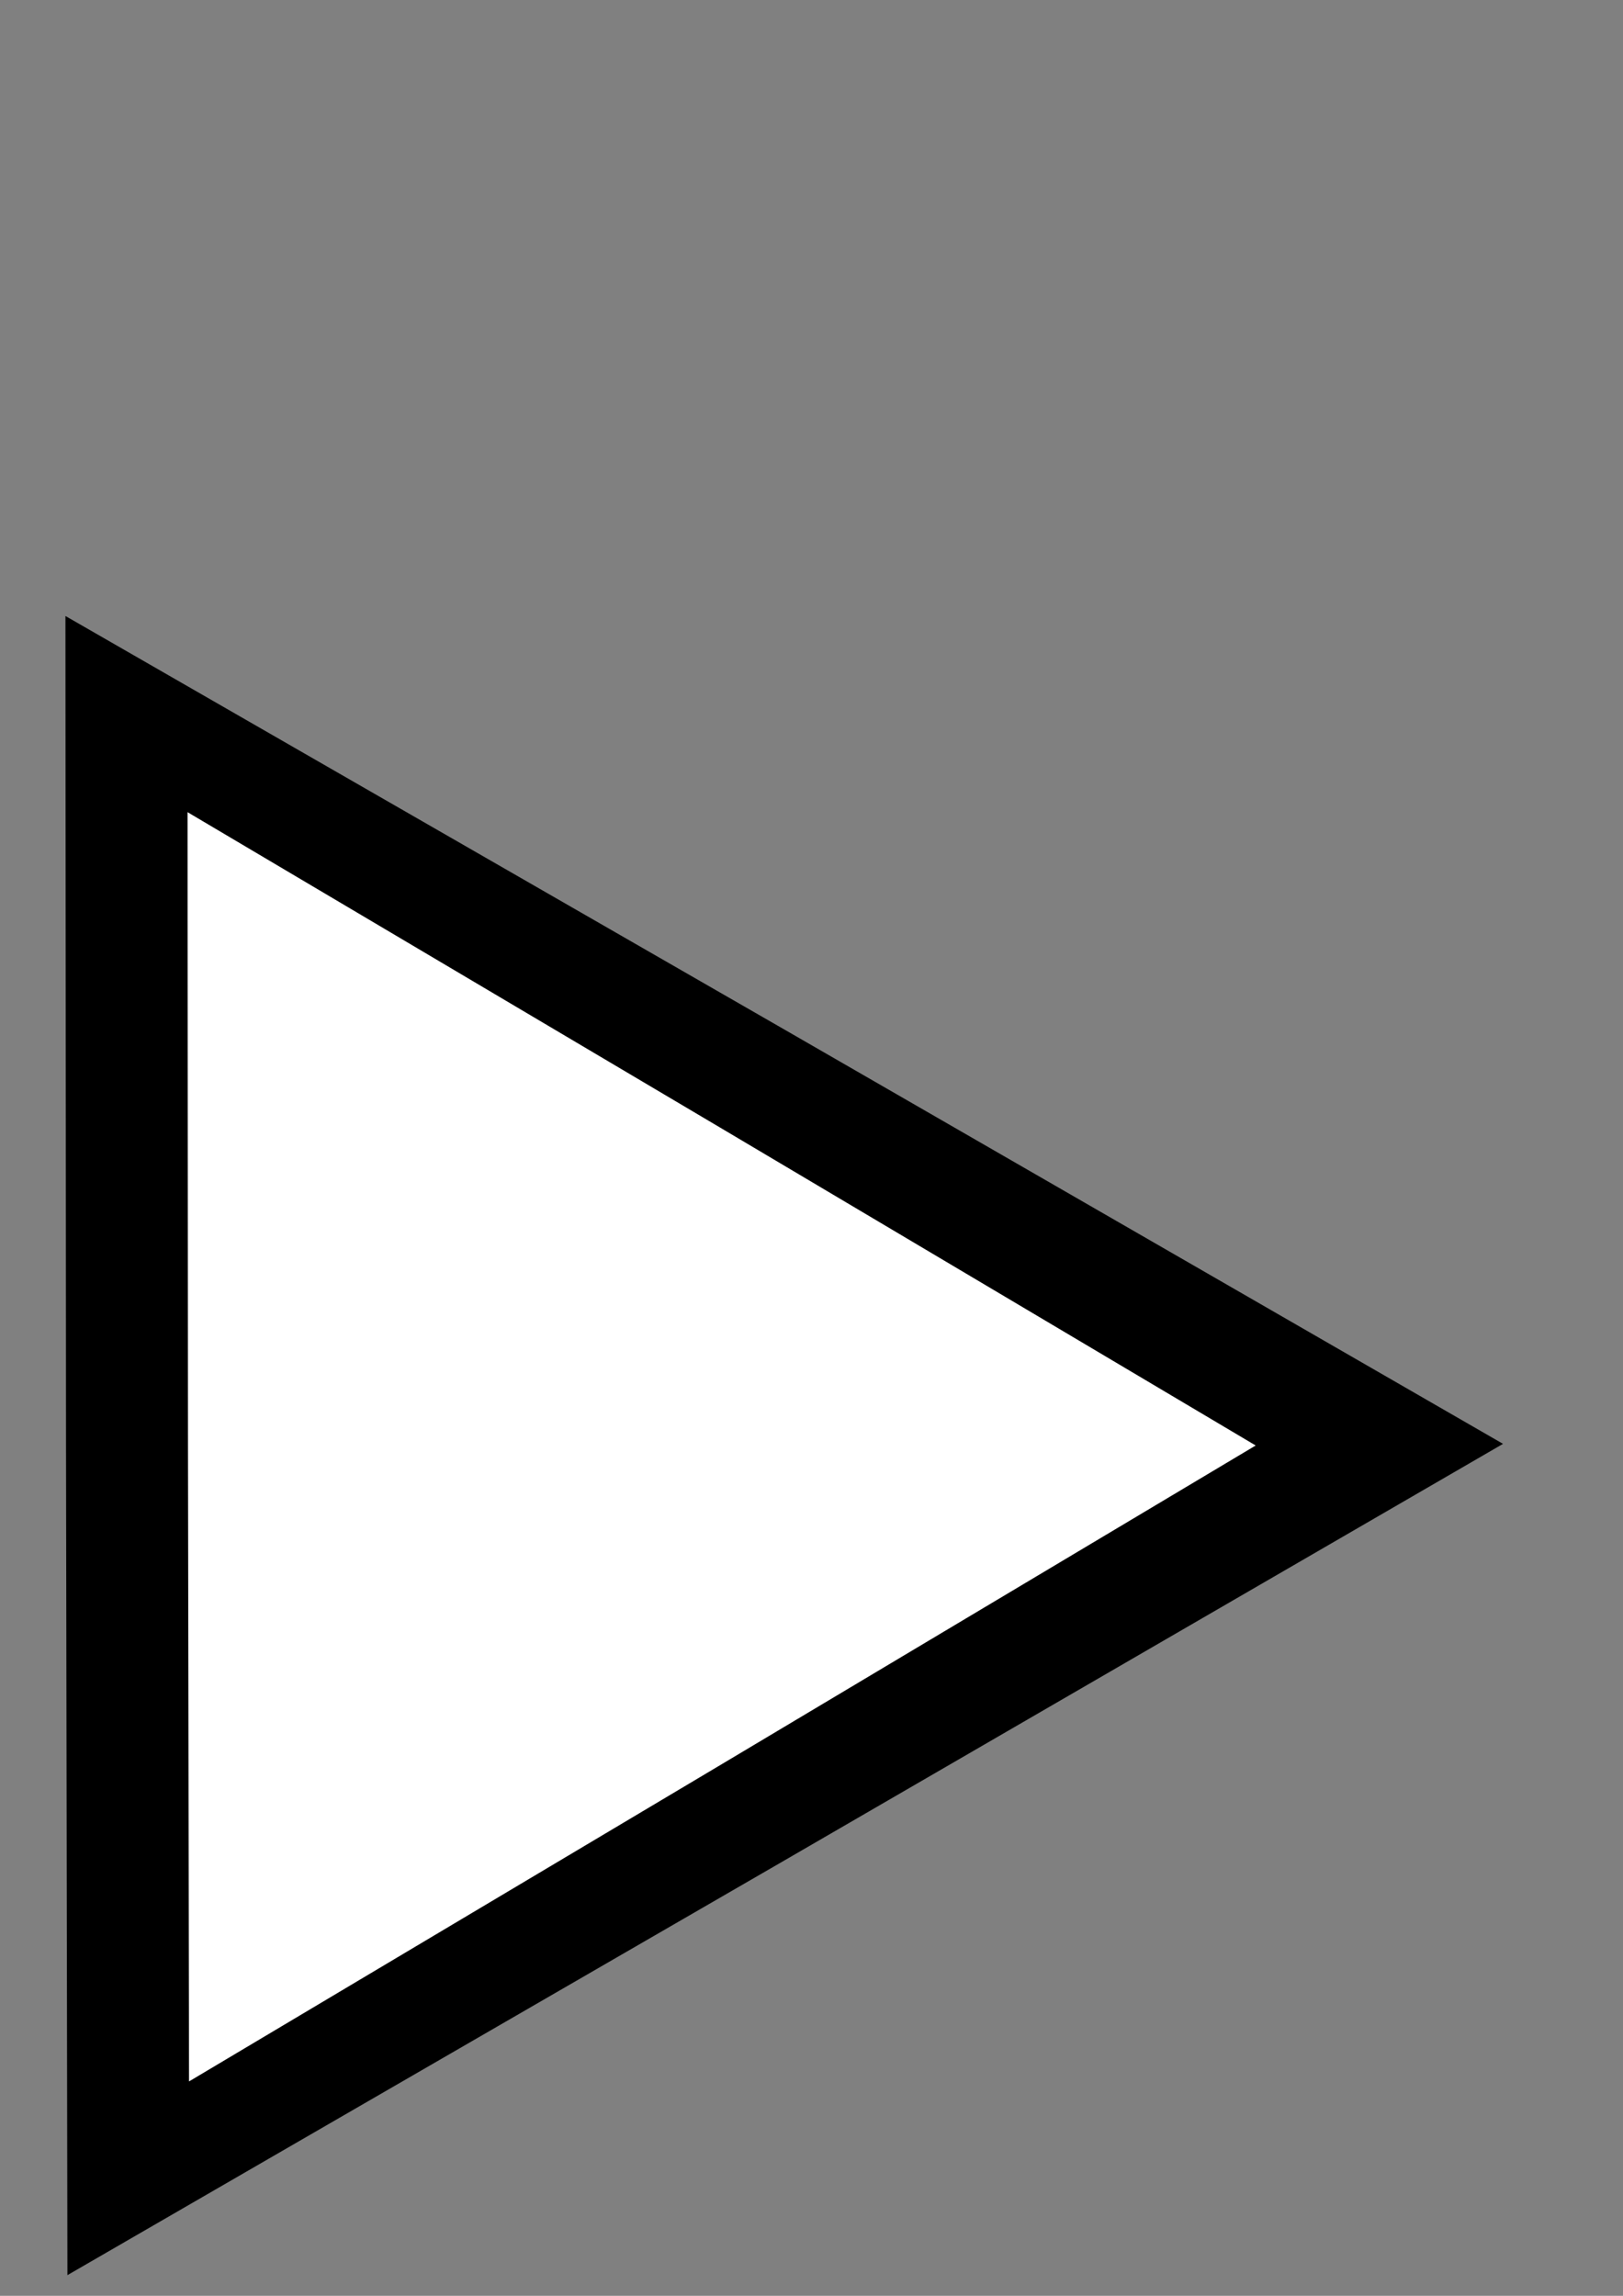<?xml version="1.0" encoding="UTF-8" standalone="no"?>
<!-- Created with Inkscape (http://www.inkscape.org/) -->

<svg
   xmlns:dc="http://purl.org/dc/elements/1.1/"
   xmlns:cc="http://creativecommons.org/ns#"
   xmlns:rdf="http://www.w3.org/1999/02/22-rdf-syntax-ns#"
   xmlns:svg="http://www.w3.org/2000/svg"
   xmlns="http://www.w3.org/2000/svg"
   xmlns:sodipodi="http://sodipodi.sourceforge.net/DTD/sodipodi-0.dtd"
   xmlns:inkscape="http://www.inkscape.org/namespaces/inkscape"
   width="744.094"
   height="1052.362"
   id="svg2"
   version="1.1"
   inkscape:version="0.48.3.1 r9886"
   sodipodi:docname="panda-play-pressed.svg"
   inkscape:export-filename="/home/jsteyn/panda-next-pressed.png"
   inkscape:export-xdpi="100.12463"
   inkscape:export-ydpi="100.12463">
  <rect width="100%" height="100%" fill="#808080" stroke="none"/>
  <defs
     id="defs4">
    <inkscape:perspective
       sodipodi:type="inkscape:persp3d"
       inkscape:vp_x="0 : 526.18109 : 1"
       inkscape:vp_y="0 : 1000 : 0"
       inkscape:vp_z="744.09448 : 526.18109 : 1"
       inkscape:persp3d-origin="372.04724 : 350.78739 : 1"
       id="perspective3780" />
  </defs>
  <sodipodi:namedview
     id="base"
     pagecolor="#ffffff"
     bordercolor="#666666"
     borderopacity="1.0"
     inkscape:pageopacity="0.0"
     inkscape:pageshadow="2"
     inkscape:zoom="0.98994949"
     inkscape:cx="212.82697"
     inkscape:cy="370.63275"
     inkscape:document-units="px"
     inkscape:current-layer="layer1"
     showgrid="true"
     inkscape:window-width="1920"
     inkscape:window-height="1056"
     inkscape:window-x="0"
     inkscape:window-y="24"
     inkscape:window-maximized="1">
    <inkscape:grid
       type="xygrid"
       id="grid3835" />
  </sodipodi:namedview>
  <g
     inkscape:label="Layer 1"
     inkscape:groupmode="layer"
     id="layer1">
    <path
       sodipodi:type="star"
       style="stroke-width:82;stroke-linecap:butt;stroke-linejoin:round;stroke-miterlimit:4;stroke-dasharray:none;stroke-dashoffset:0"
       id="path3122"
       sodipodi:sides="3"
       sodipodi:cx="250"
       sodipodi:cy="662.36218"
       sodipodi:r1="439.08997"
       sodipodi:r2="219.73495"
       sodipodi:arg1="-2.0955921"
       sodipodi:arg2="-1.0483945"
       inkscape:flatsided="false"
       inkscape:rounded="0"
       inkscape:randomized="0"
       d="M 30,282.362 359.64,471.935 689.09,661.837 360.095,852.527 30.91,1042.888 30.265,662.625 z"
       inkscape:transform-center-x="-109.54483"
       inkscape:transform-center-y="0.26279442" />
    <path
       transform="matrix(0.743,0,0,0.765,63.697,156.282)"
       sodipodi:type="star"
       style="fill:#ffffff;stroke-width:82;stroke-linecap:butt;stroke-linejoin:round;stroke-miterlimit:4;stroke-dasharray:none;stroke-dashoffset:0"
       id="path3122-6"
       sodipodi:sides="3"
       sodipodi:cx="250"
       sodipodi:cy="662.36218"
       sodipodi:r1="439.08997"
       sodipodi:r2="219.73495"
       sodipodi:arg1="-2.0955921"
       sodipodi:arg2="-1.0483945"
       inkscape:flatsided="false"
       inkscape:rounded="0"
       inkscape:randomized="0"
       d="M 30,282.362 359.64,471.935 689.09,661.837 360.095,852.527 30.91,1042.888 30.265,662.625 z"
       inkscape:transform-center-x="-81.441077"
       inkscape:transform-center-y="0.20111534" />
  </g>
</svg>
